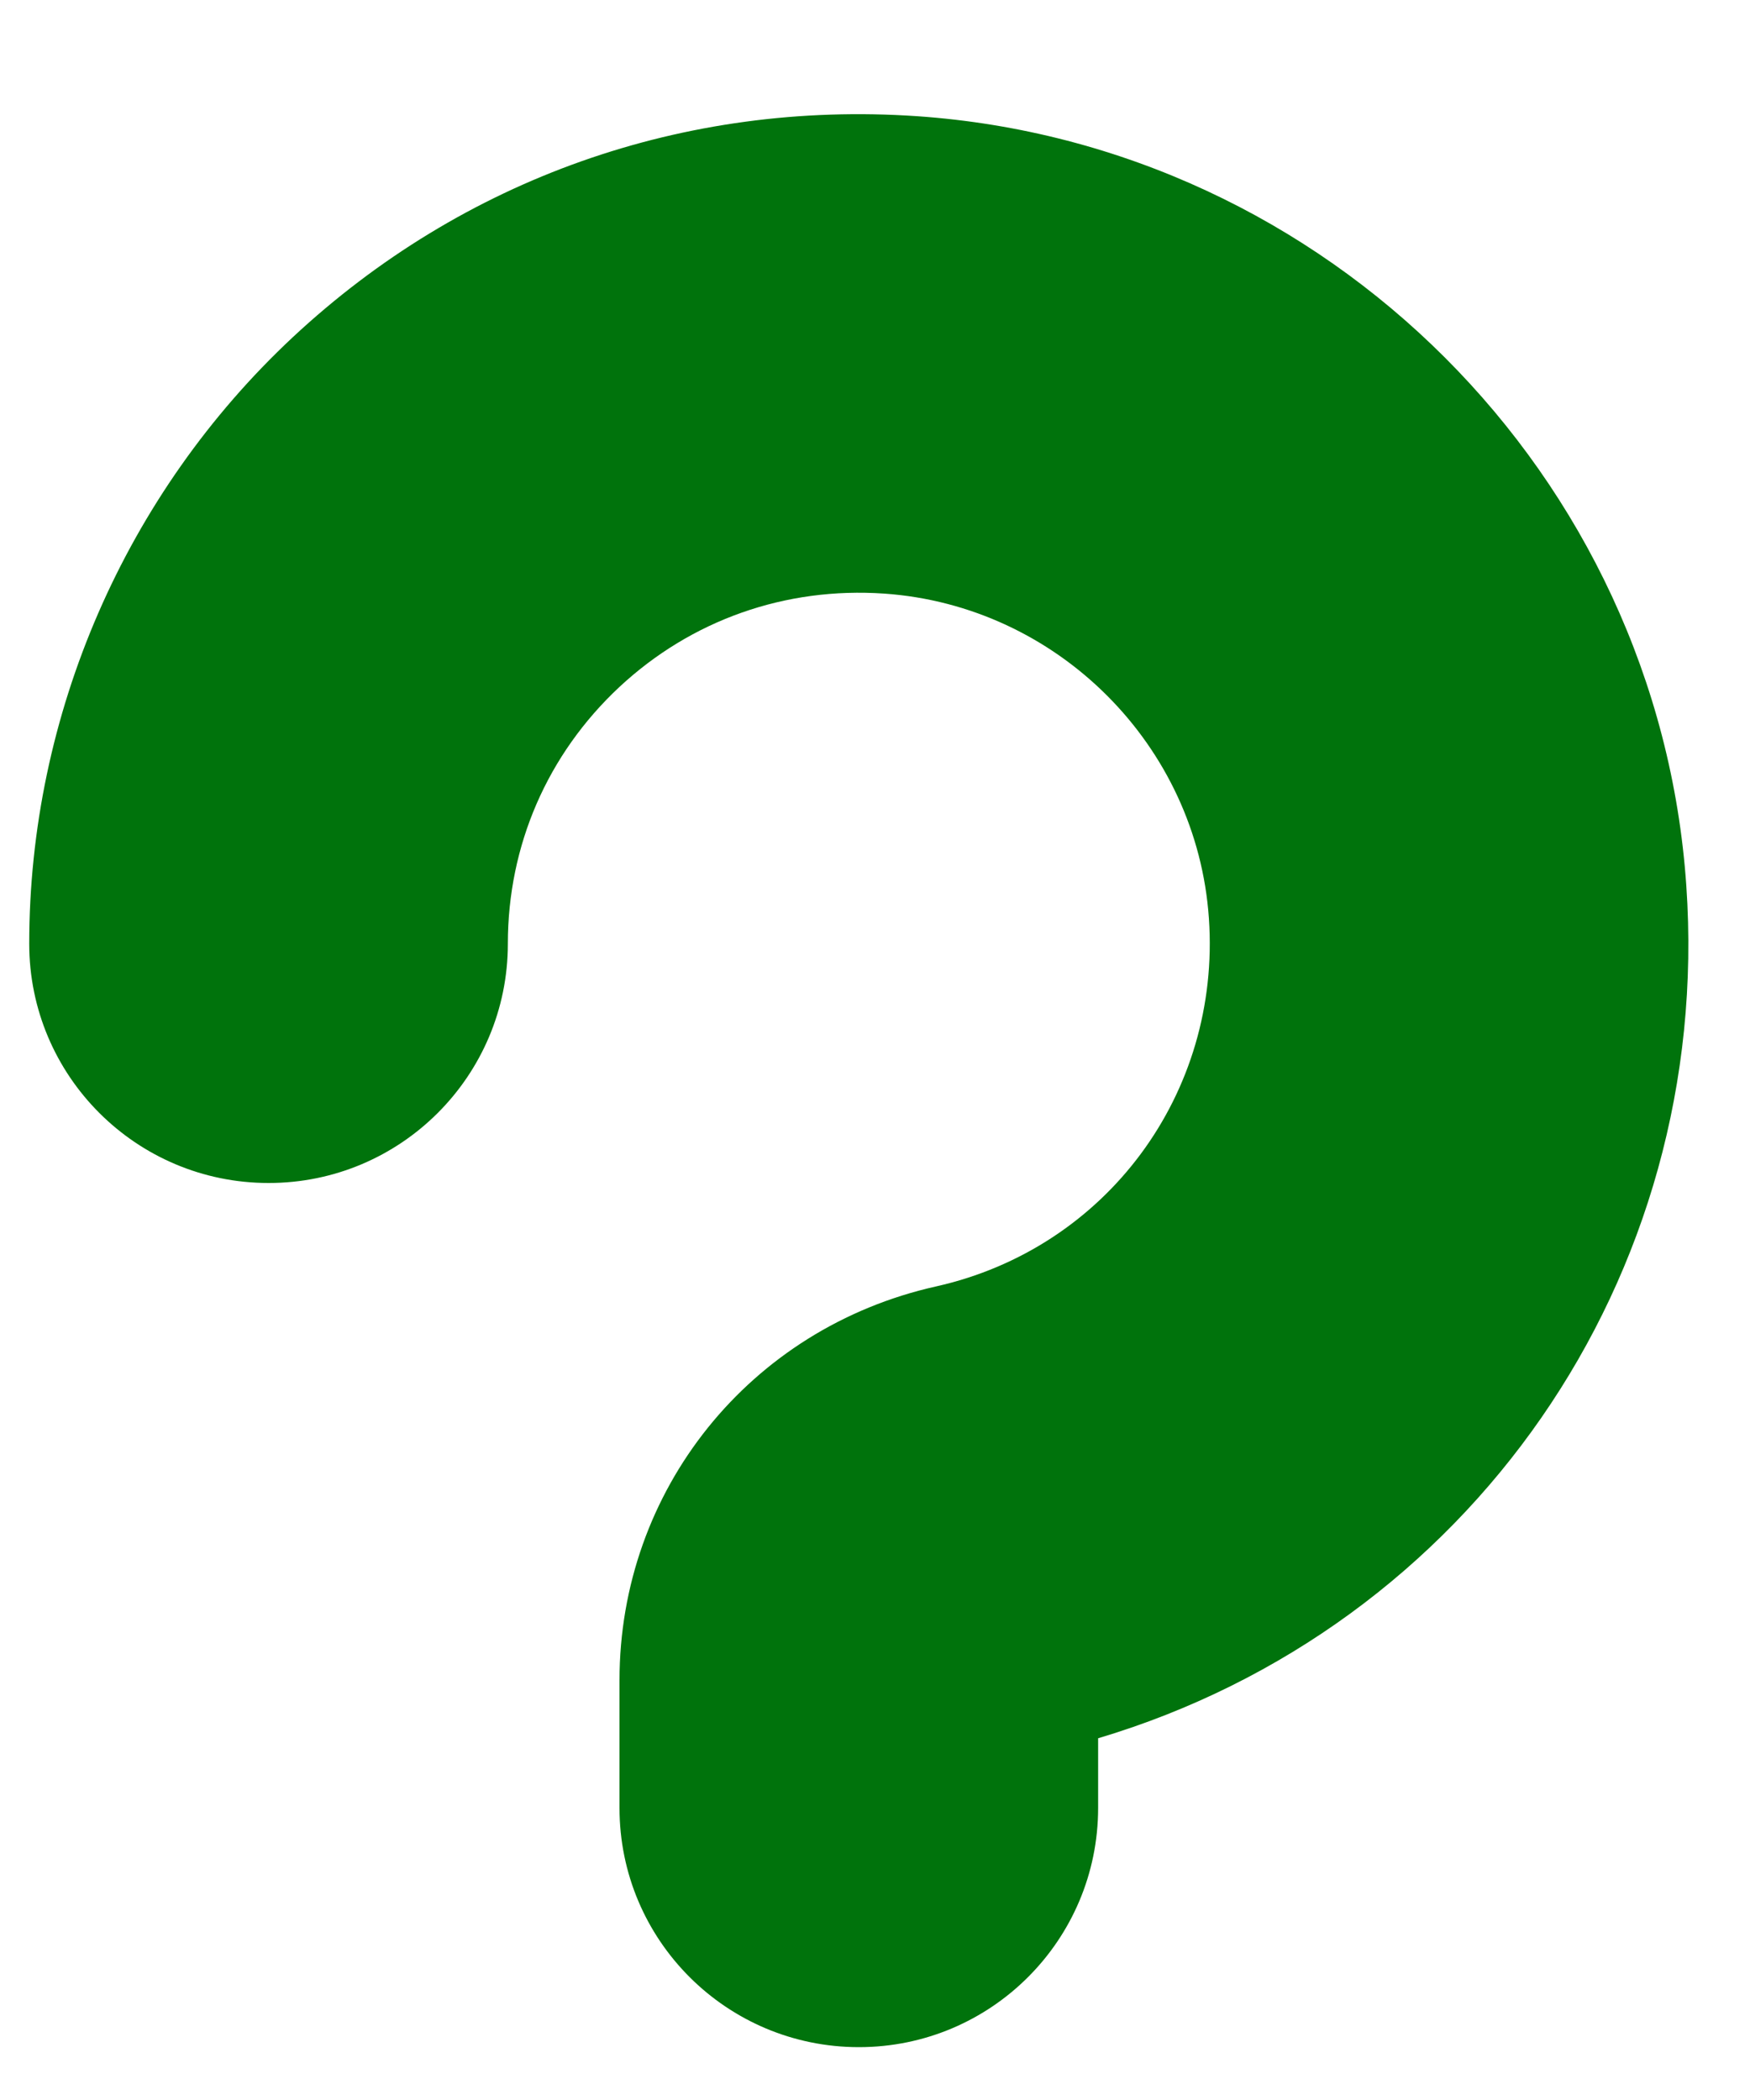 <svg width="10" height="12" viewBox="0 0 10 12" fill="none" xmlns="http://www.w3.org/2000/svg">
<path d="M9.636 5.06C9.475 2.716 7.585 0.826 5.241 0.664C3.911 0.573 2.644 1.021 1.673 1.927C0.716 2.821 0.167 4.084 0.167 5.393C0.167 6.148 0.779 6.76 1.535 6.76C2.29 6.76 2.902 6.148 2.902 5.393C2.902 4.831 3.128 4.31 3.539 3.926C3.95 3.543 4.488 3.353 5.053 3.392C6.042 3.461 6.84 4.258 6.908 5.248C6.977 6.249 6.322 7.133 5.349 7.351C4.284 7.589 3.54 8.515 3.54 9.602V10.331C3.54 11.086 4.152 11.698 4.908 11.698C5.663 11.698 6.275 11.086 6.275 10.331V9.933C8.393 9.301 9.791 7.304 9.636 5.06Z" fill="#00730C"/>
</svg>
